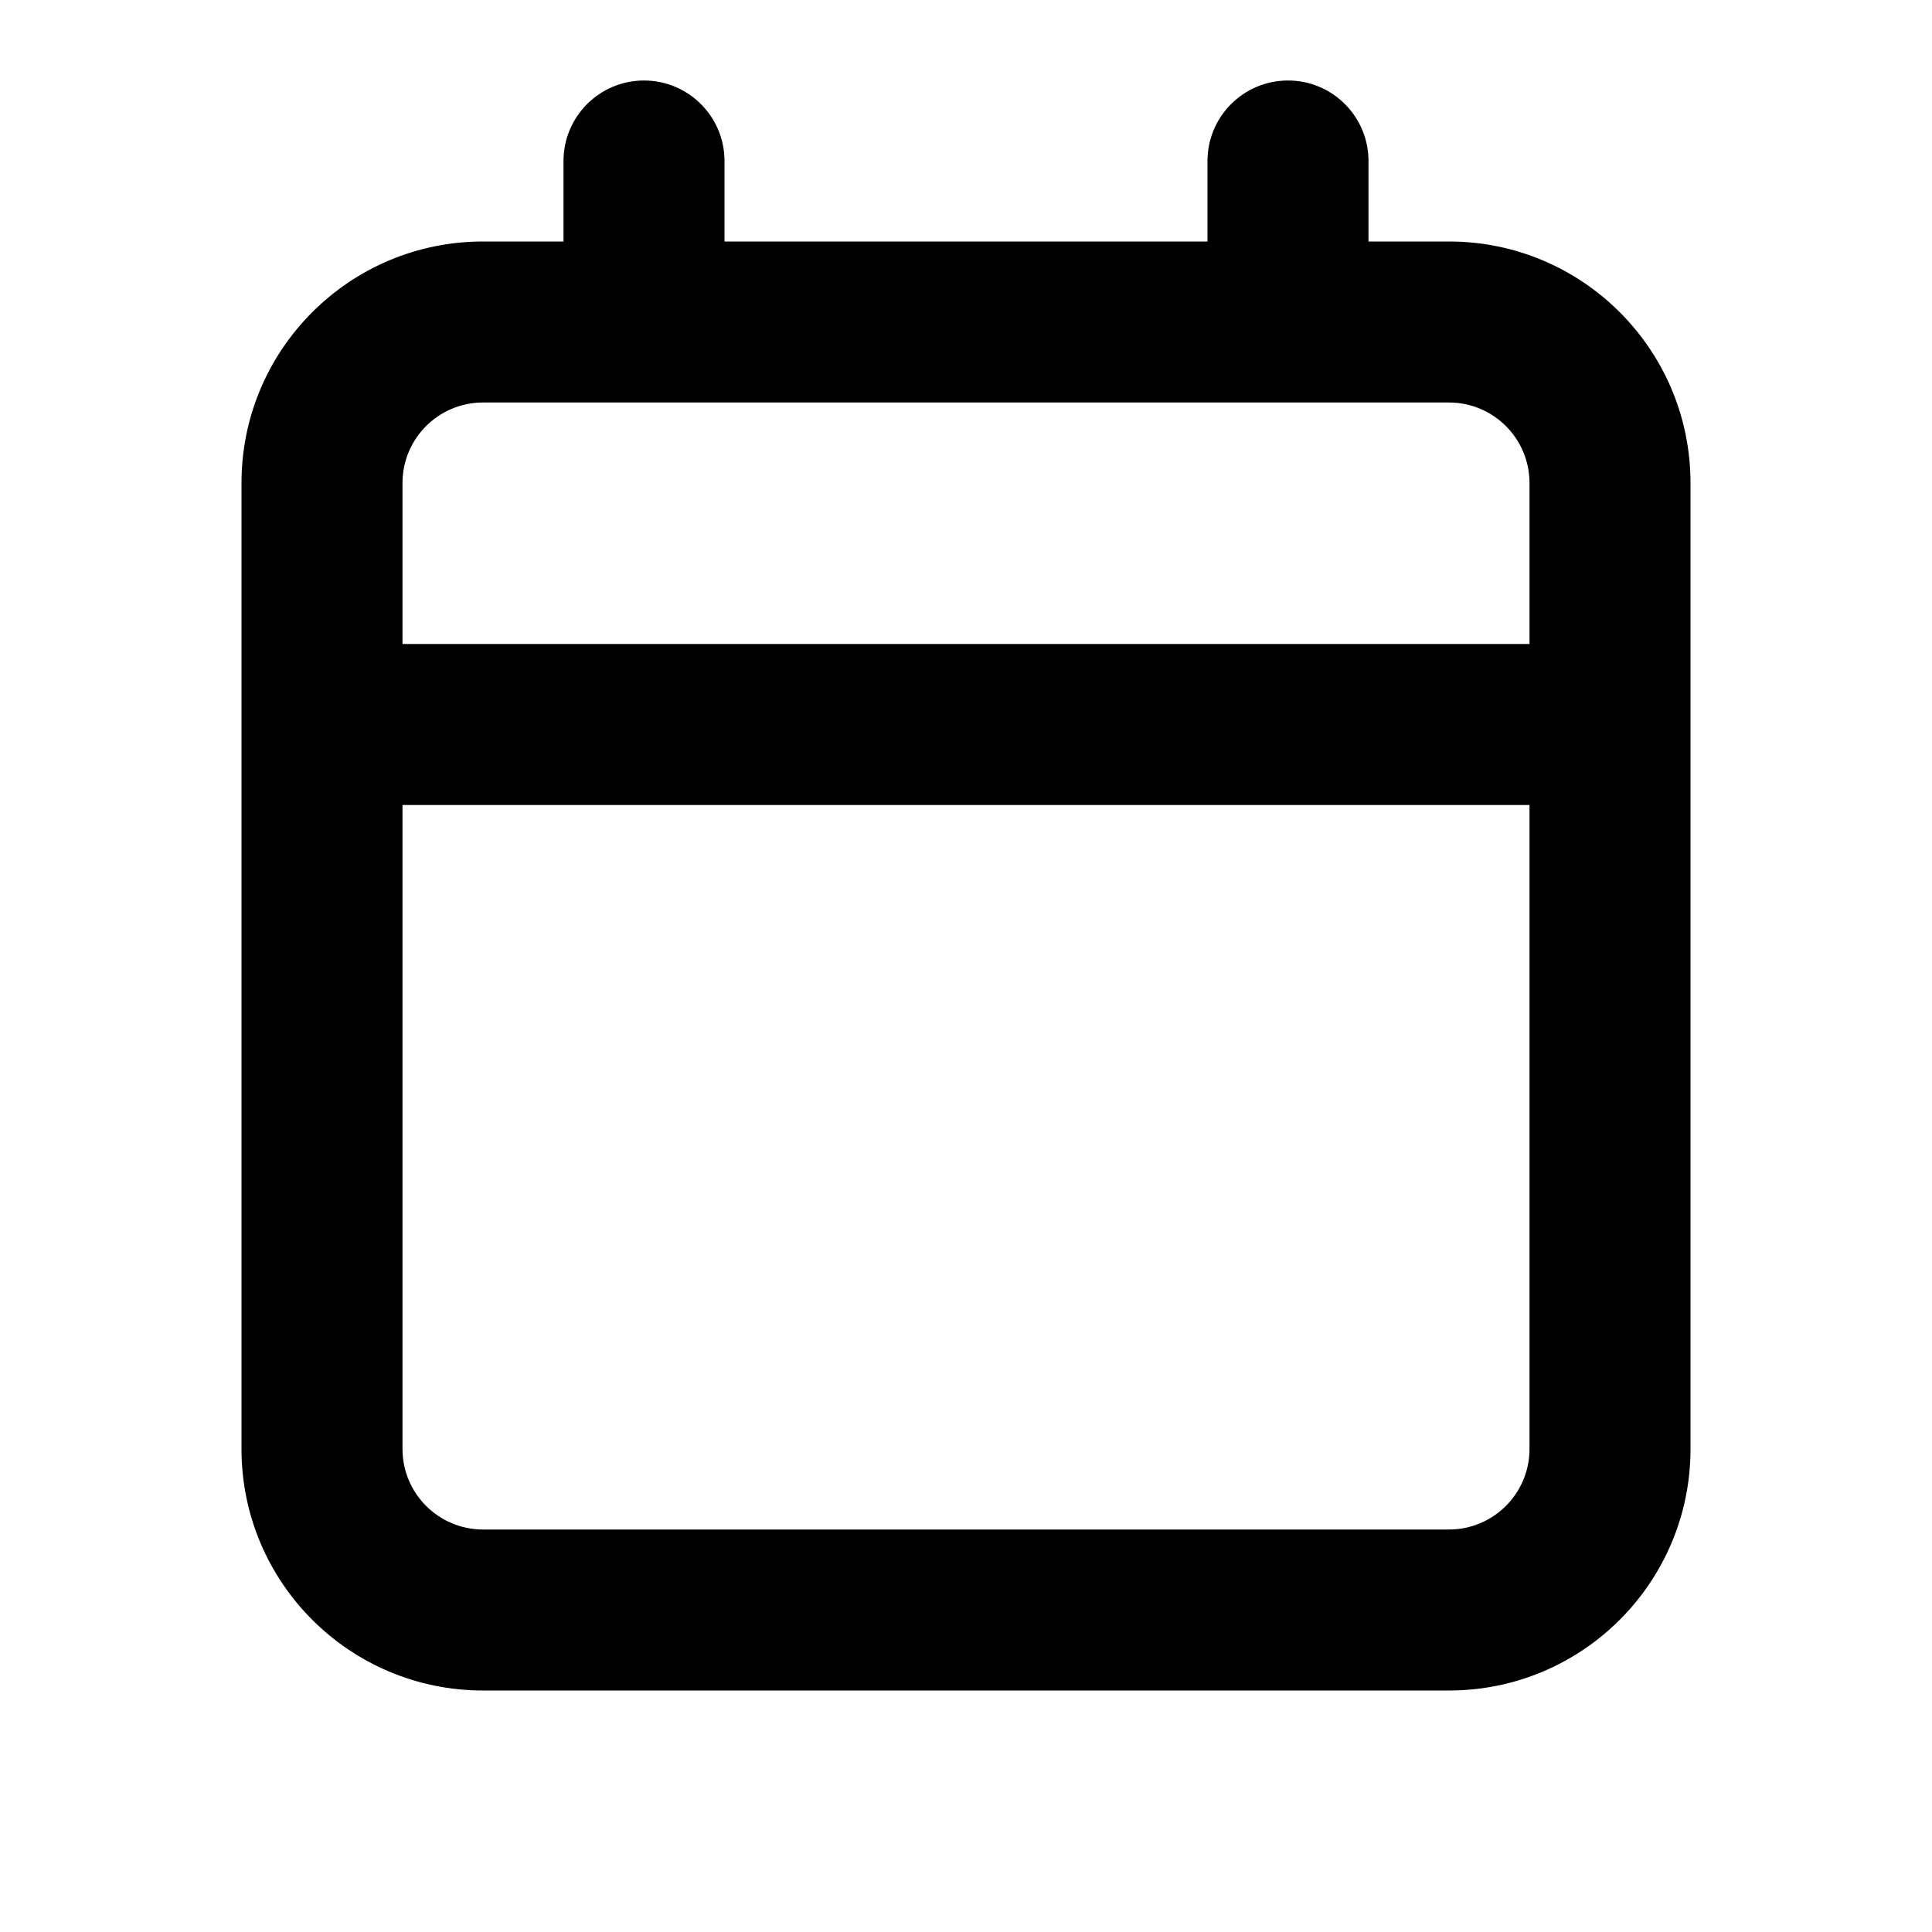 <svg width="24" height="24" viewBox="0 0 24 24" fill="none" xmlns="http://www.w3.org/2000/svg">
<path fill-rule="evenodd" clip-rule="evenodd" d="M8 1C7.448 1 7 1.448 7 2V3H6C4.343 3 3 4.343 3 6V18C3 19.657 4.343 21 6 21H18C19.657 21 21 19.657 21 18V6C21 4.343 19.657 3 18 3H17V2C17 1.448 16.552 1 16 1C15.448 1 15 1.448 15 2V3H9V2C9 1.448 8.552 1 8 1ZM8 5H16H18C18.552 5 19 5.448 19 6V8H5V6C5 5.448 5.448 5 6 5H8ZM5 10V18C5 18.552 5.448 19 6 19H18C18.552 19 19 18.552 19 18V10H5Z" fill="currentColor"/>
</svg>
